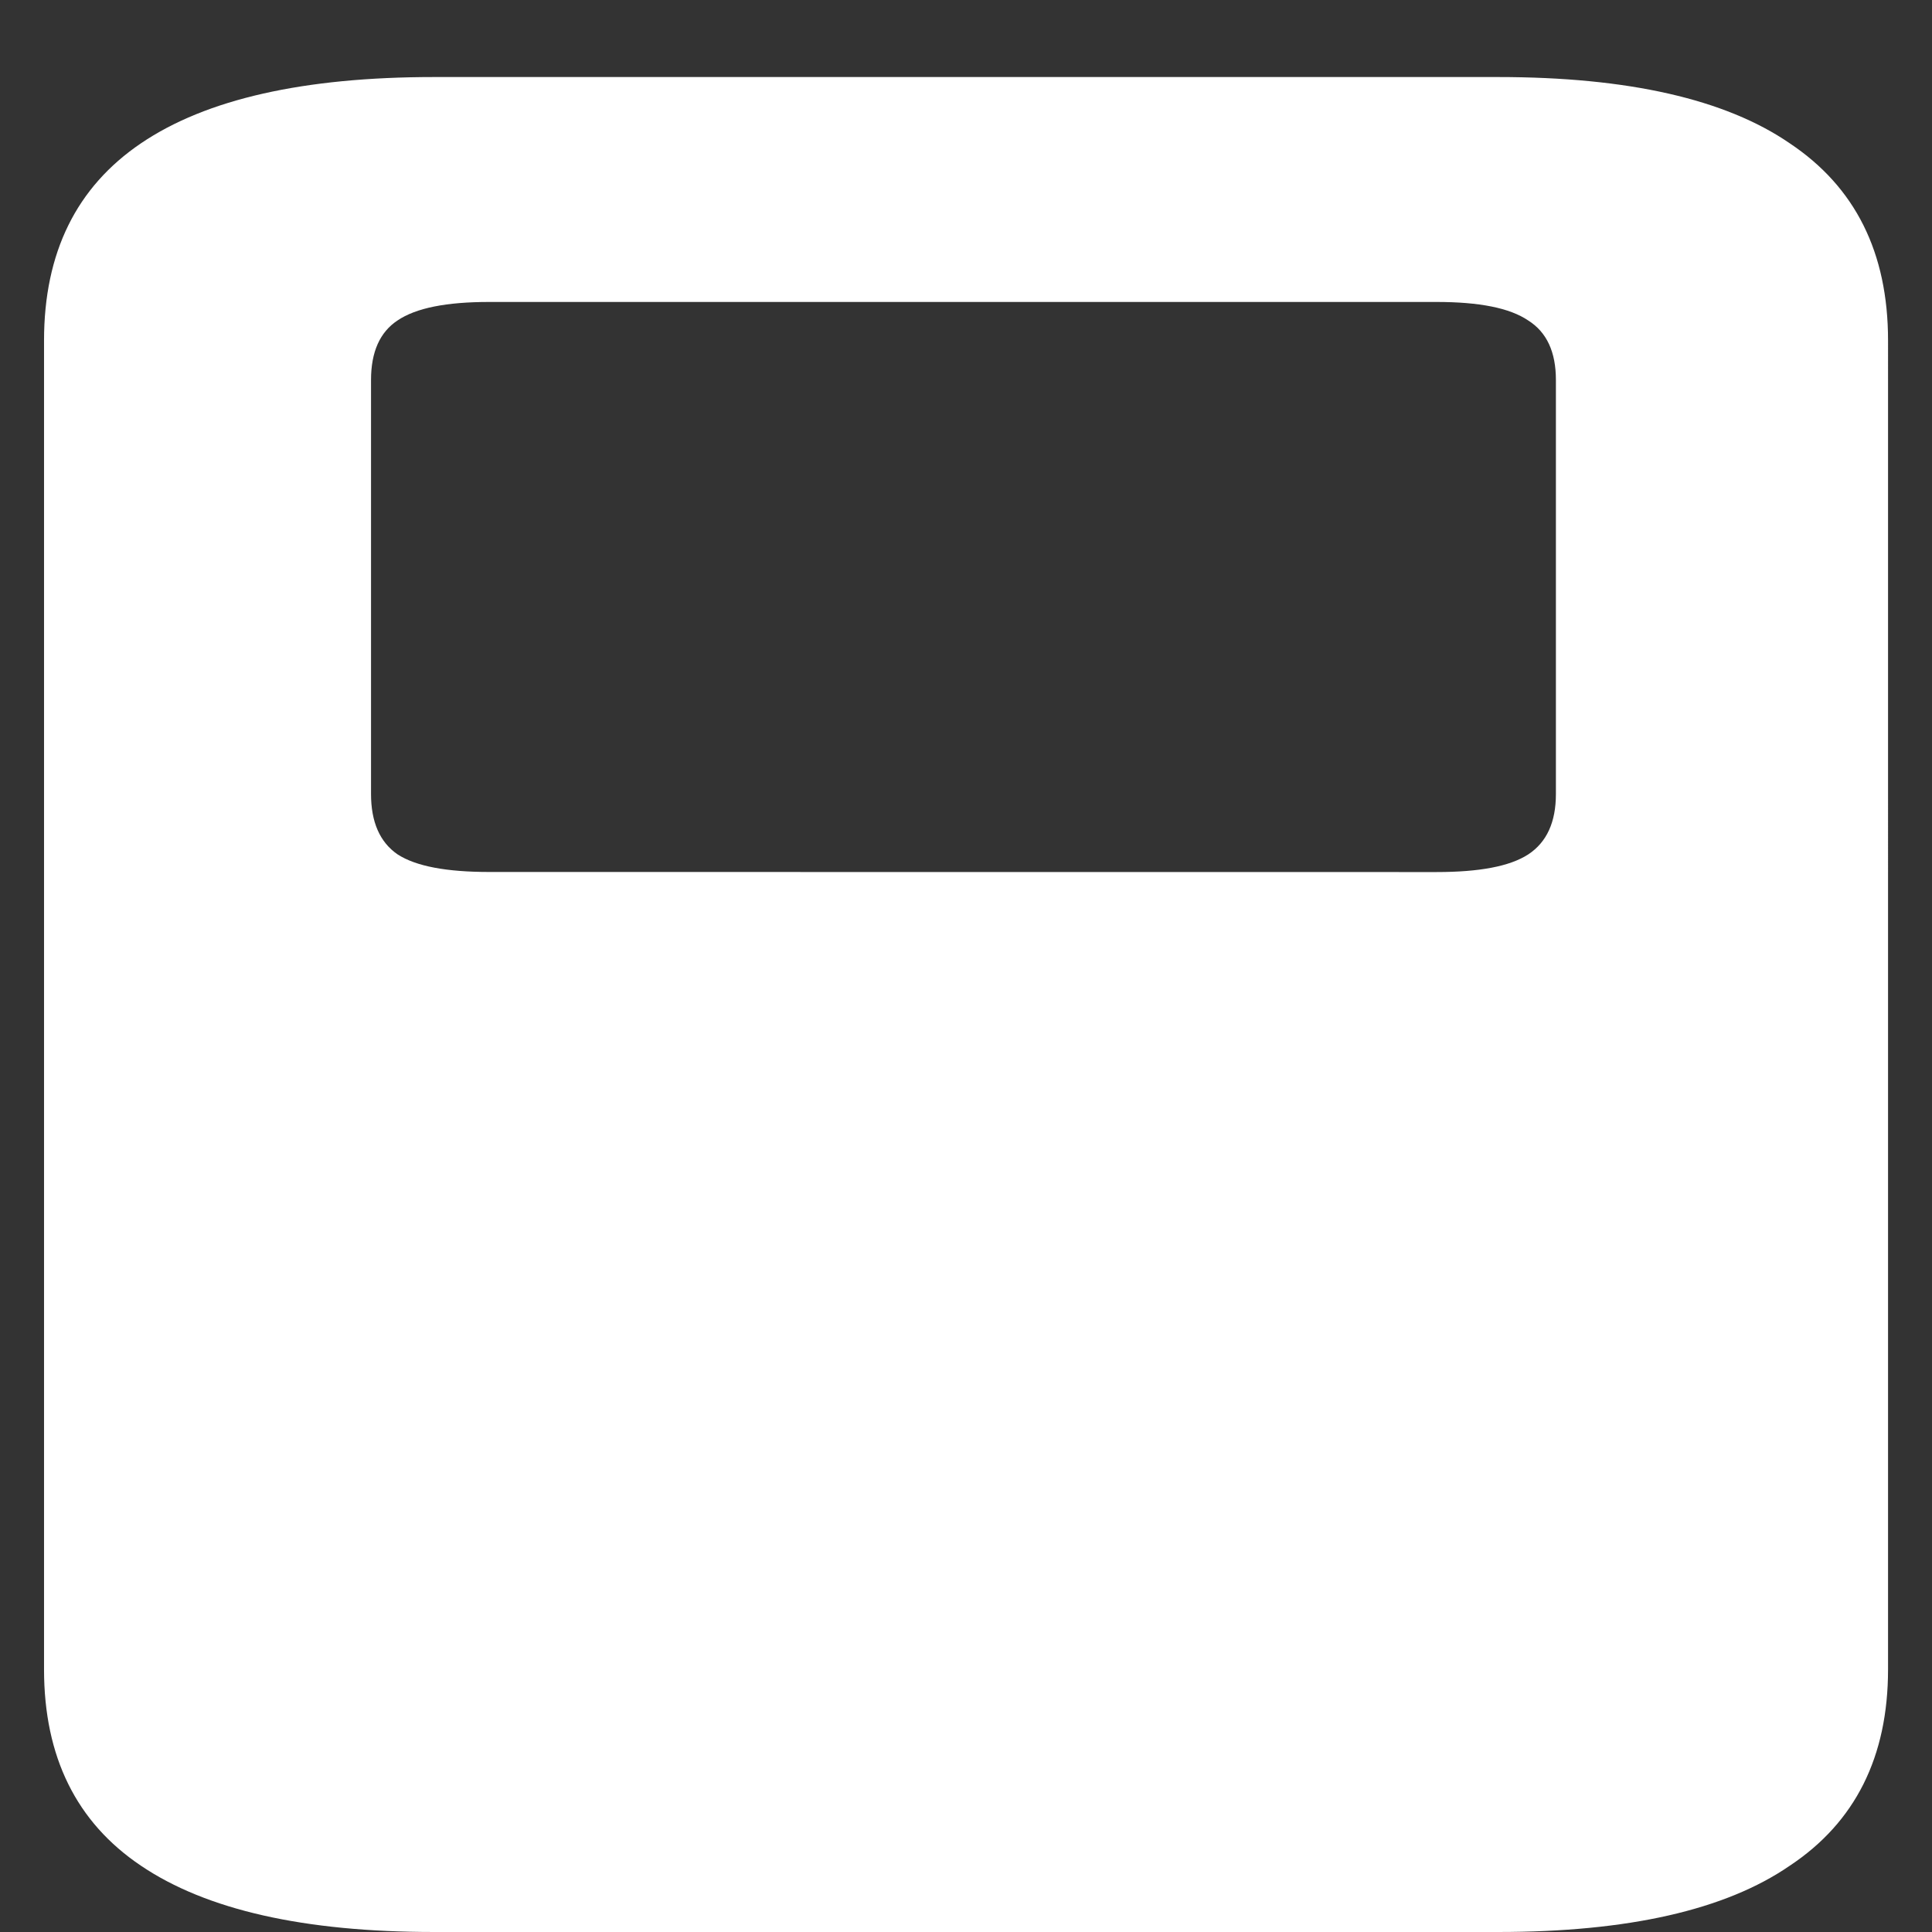 <svg xmlns="http://www.w3.org/2000/svg" width="24" height="24"><rect width="100%" height="100%" fill="#333333" stroke="none"/><path style="stroke:none;fill-rule:nonzero;fill:#fff;fill-opacity:1" d="M5.39 24h13.22c1.613 0 2.824-.273 3.624-.824.813-.54 1.22-1.352 1.22-2.438V4.23c0-1.093-.407-1.906-1.22-2.449-.8-.55-2.011-.824-3.625-.824H5.391c-1.614 0-2.829.273-3.641.824-.8.543-1.203 1.356-1.203 2.45v16.507c0 1.086.402 1.899 1.203 2.438.813.55 2.027.824 3.64.824Zm.688-13.168c-.531 0-.91-.07-1.14-.219-.22-.152-.329-.402-.329-.75V4.72c0-.348.11-.594.329-.739.23-.156.609-.23 1.14-.23h11.766c.531 0 .91.074 1.14.23.23.145.344.391.344.739v5.144c0 .348-.113.598-.344.75-.23.149-.609.219-1.14.219Zm0 0"/></svg>